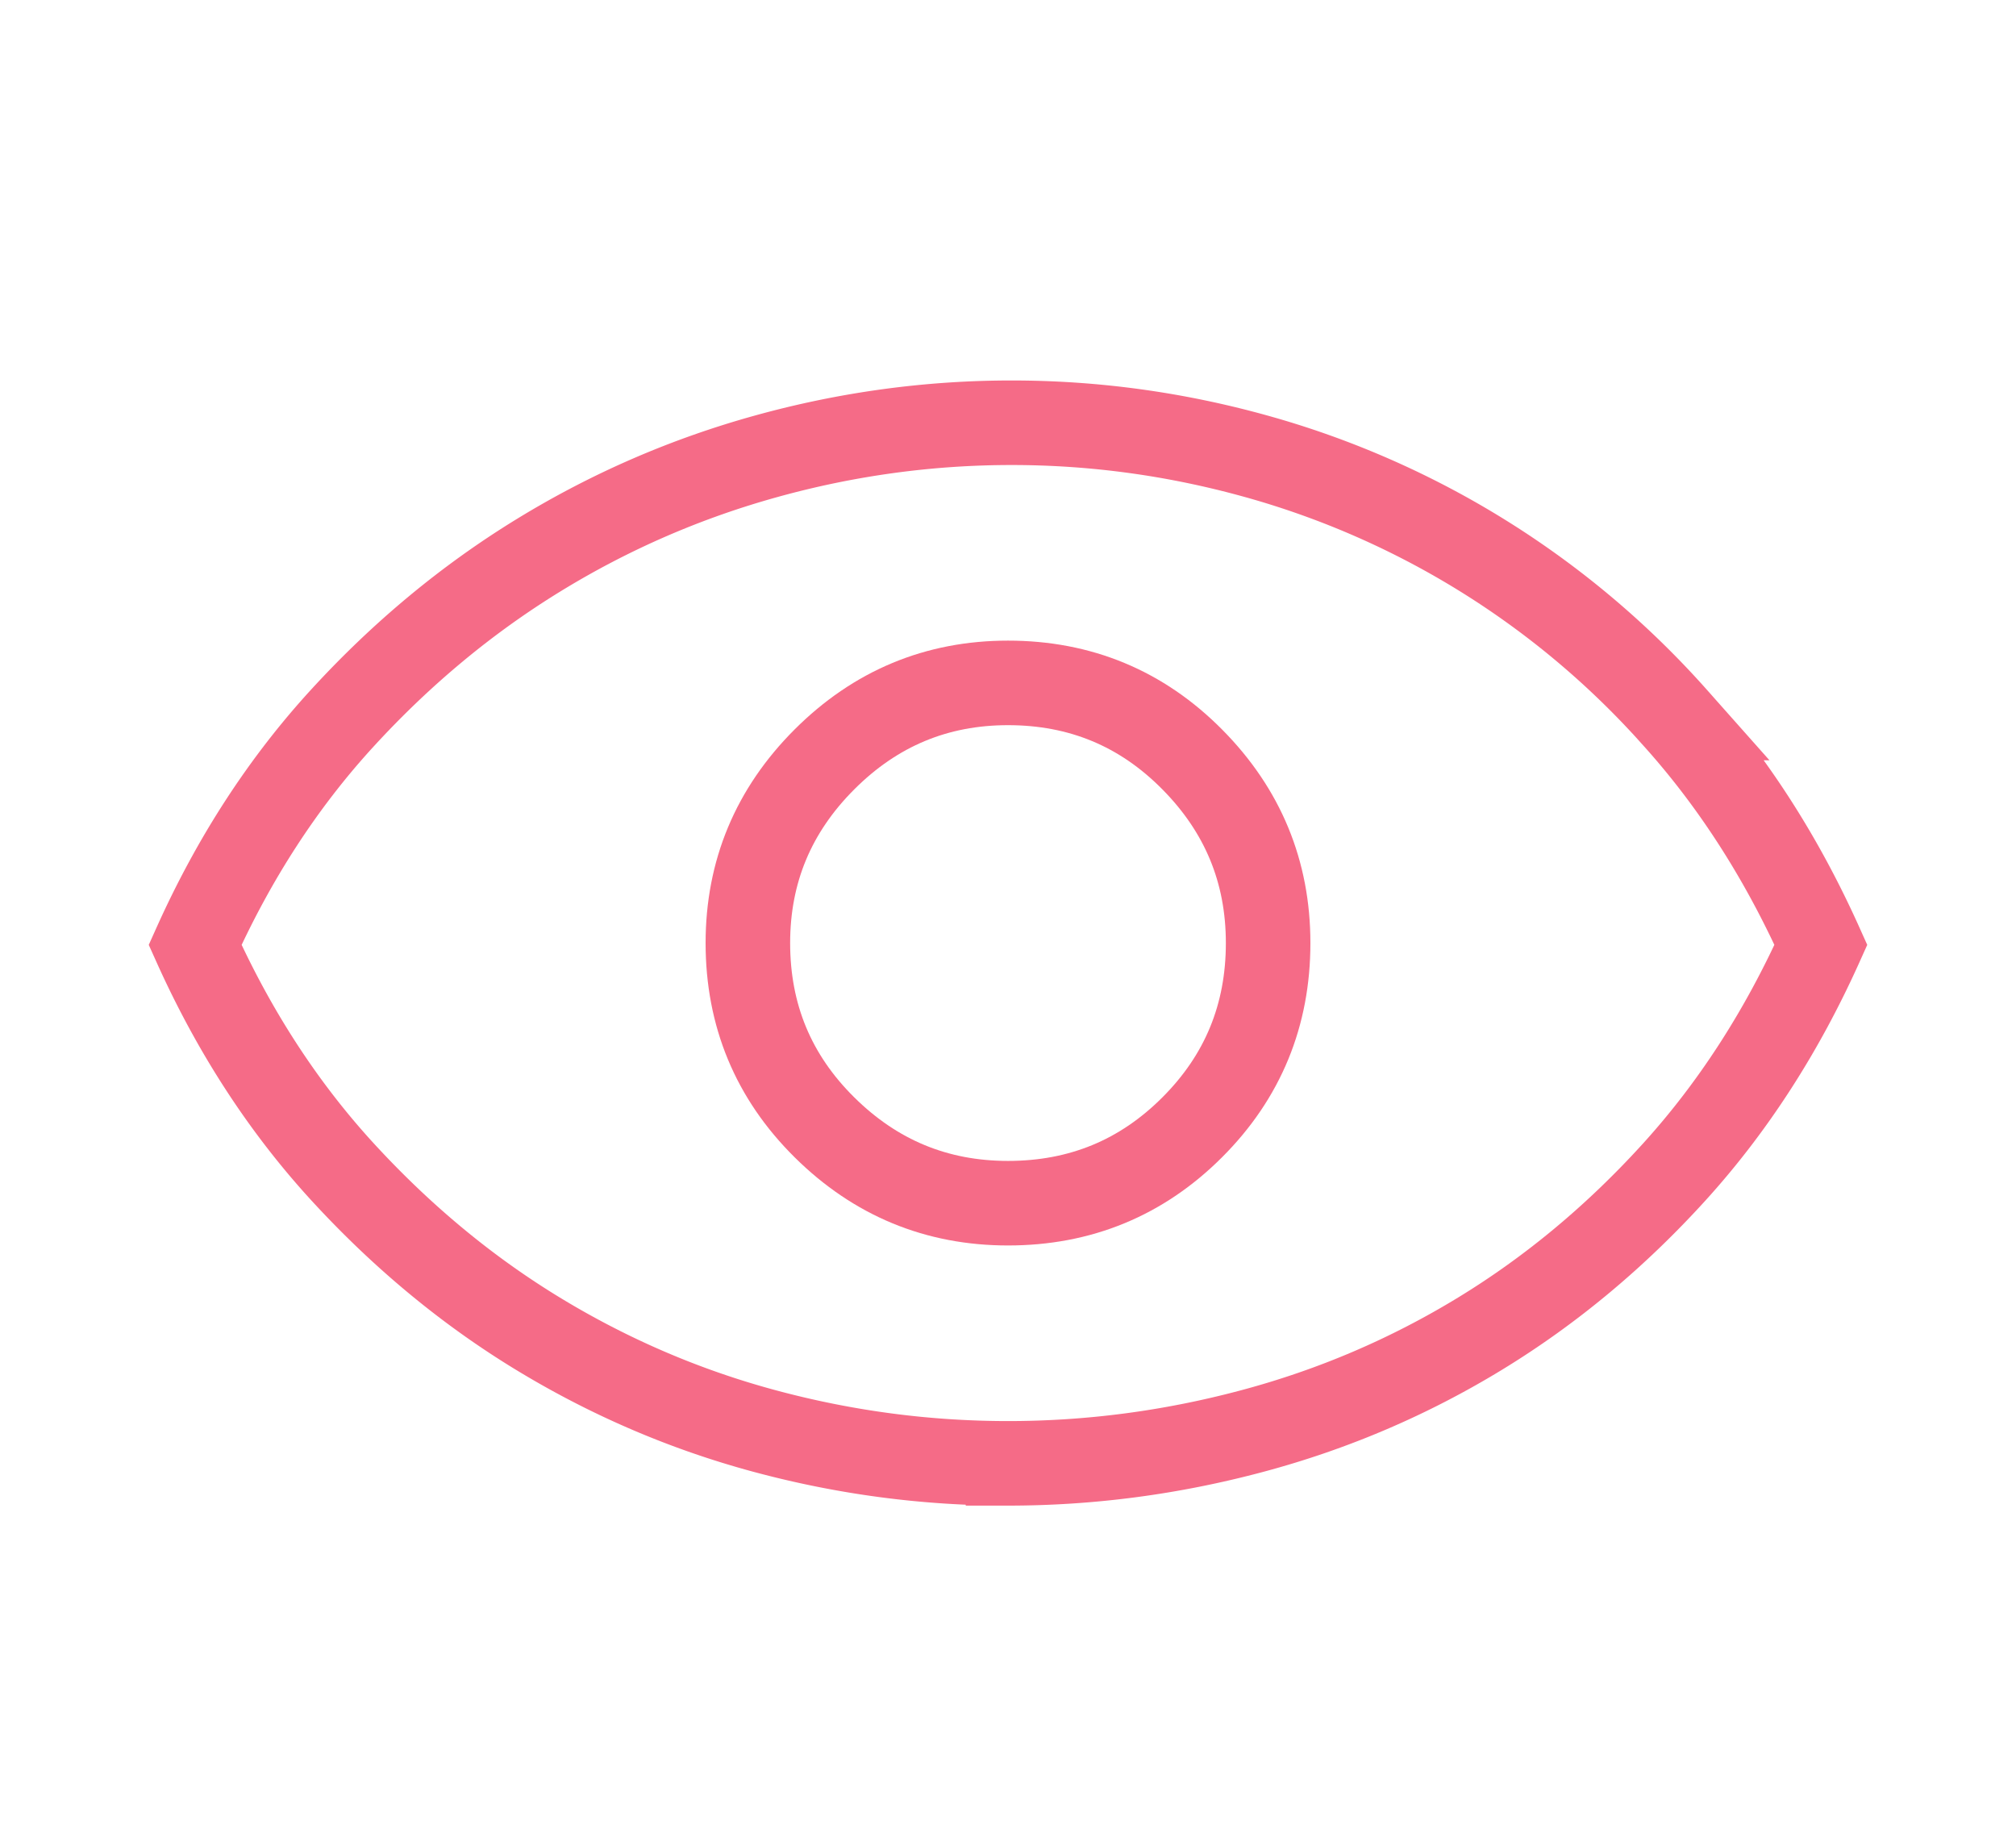 <svg height="28" viewBox="0 0 31 28" width="31" xmlns="http://www.w3.org/2000/svg">
  <g fill="none" fill-rule="evenodd" stroke="#f56b87" stroke-width="1.3">
    <path d="M15.5 10.5c1.111 0 2.056.392 2.833 1.177.778.785 1.167 1.726 1.167 2.823 0 1.111-.389 2.056-1.167 2.833-.777.778-1.722 1.167-2.833 1.167-1.097 0-2.038-.389-2.823-1.167-.785-.777-1.177-1.722-1.177-2.833 0-1.097.392-2.038 1.177-2.823.785-.785 1.726-1.177 2.823-1.177z"/>
    <path d="M15.5 22.5c1.268 0 2.521-.166 3.761-.498 1.24-.332 2.405-.83 3.496-1.495s2.088-1.495 2.992-2.491c.904-.997 1.654-2.16 2.251-3.488-.597-1.329-1.342-2.492-2.237-3.488a13.434 13.434 0 0 0-6.46-4.028c-1.23-.341-2.48-.512-3.747-.512s-2.522.17-3.761.512c-1.24.342-2.41.849-3.51 1.523s-2.106 1.508-3.02 2.505c-.913.996-1.668 2.159-2.265 3.488.597 1.328 1.352 2.491 2.265 3.488.914.996 1.916 1.827 3.006 2.49s2.251 1.164 3.482 1.496 2.48.498 3.747.498z"/>
  </g>
</svg>
